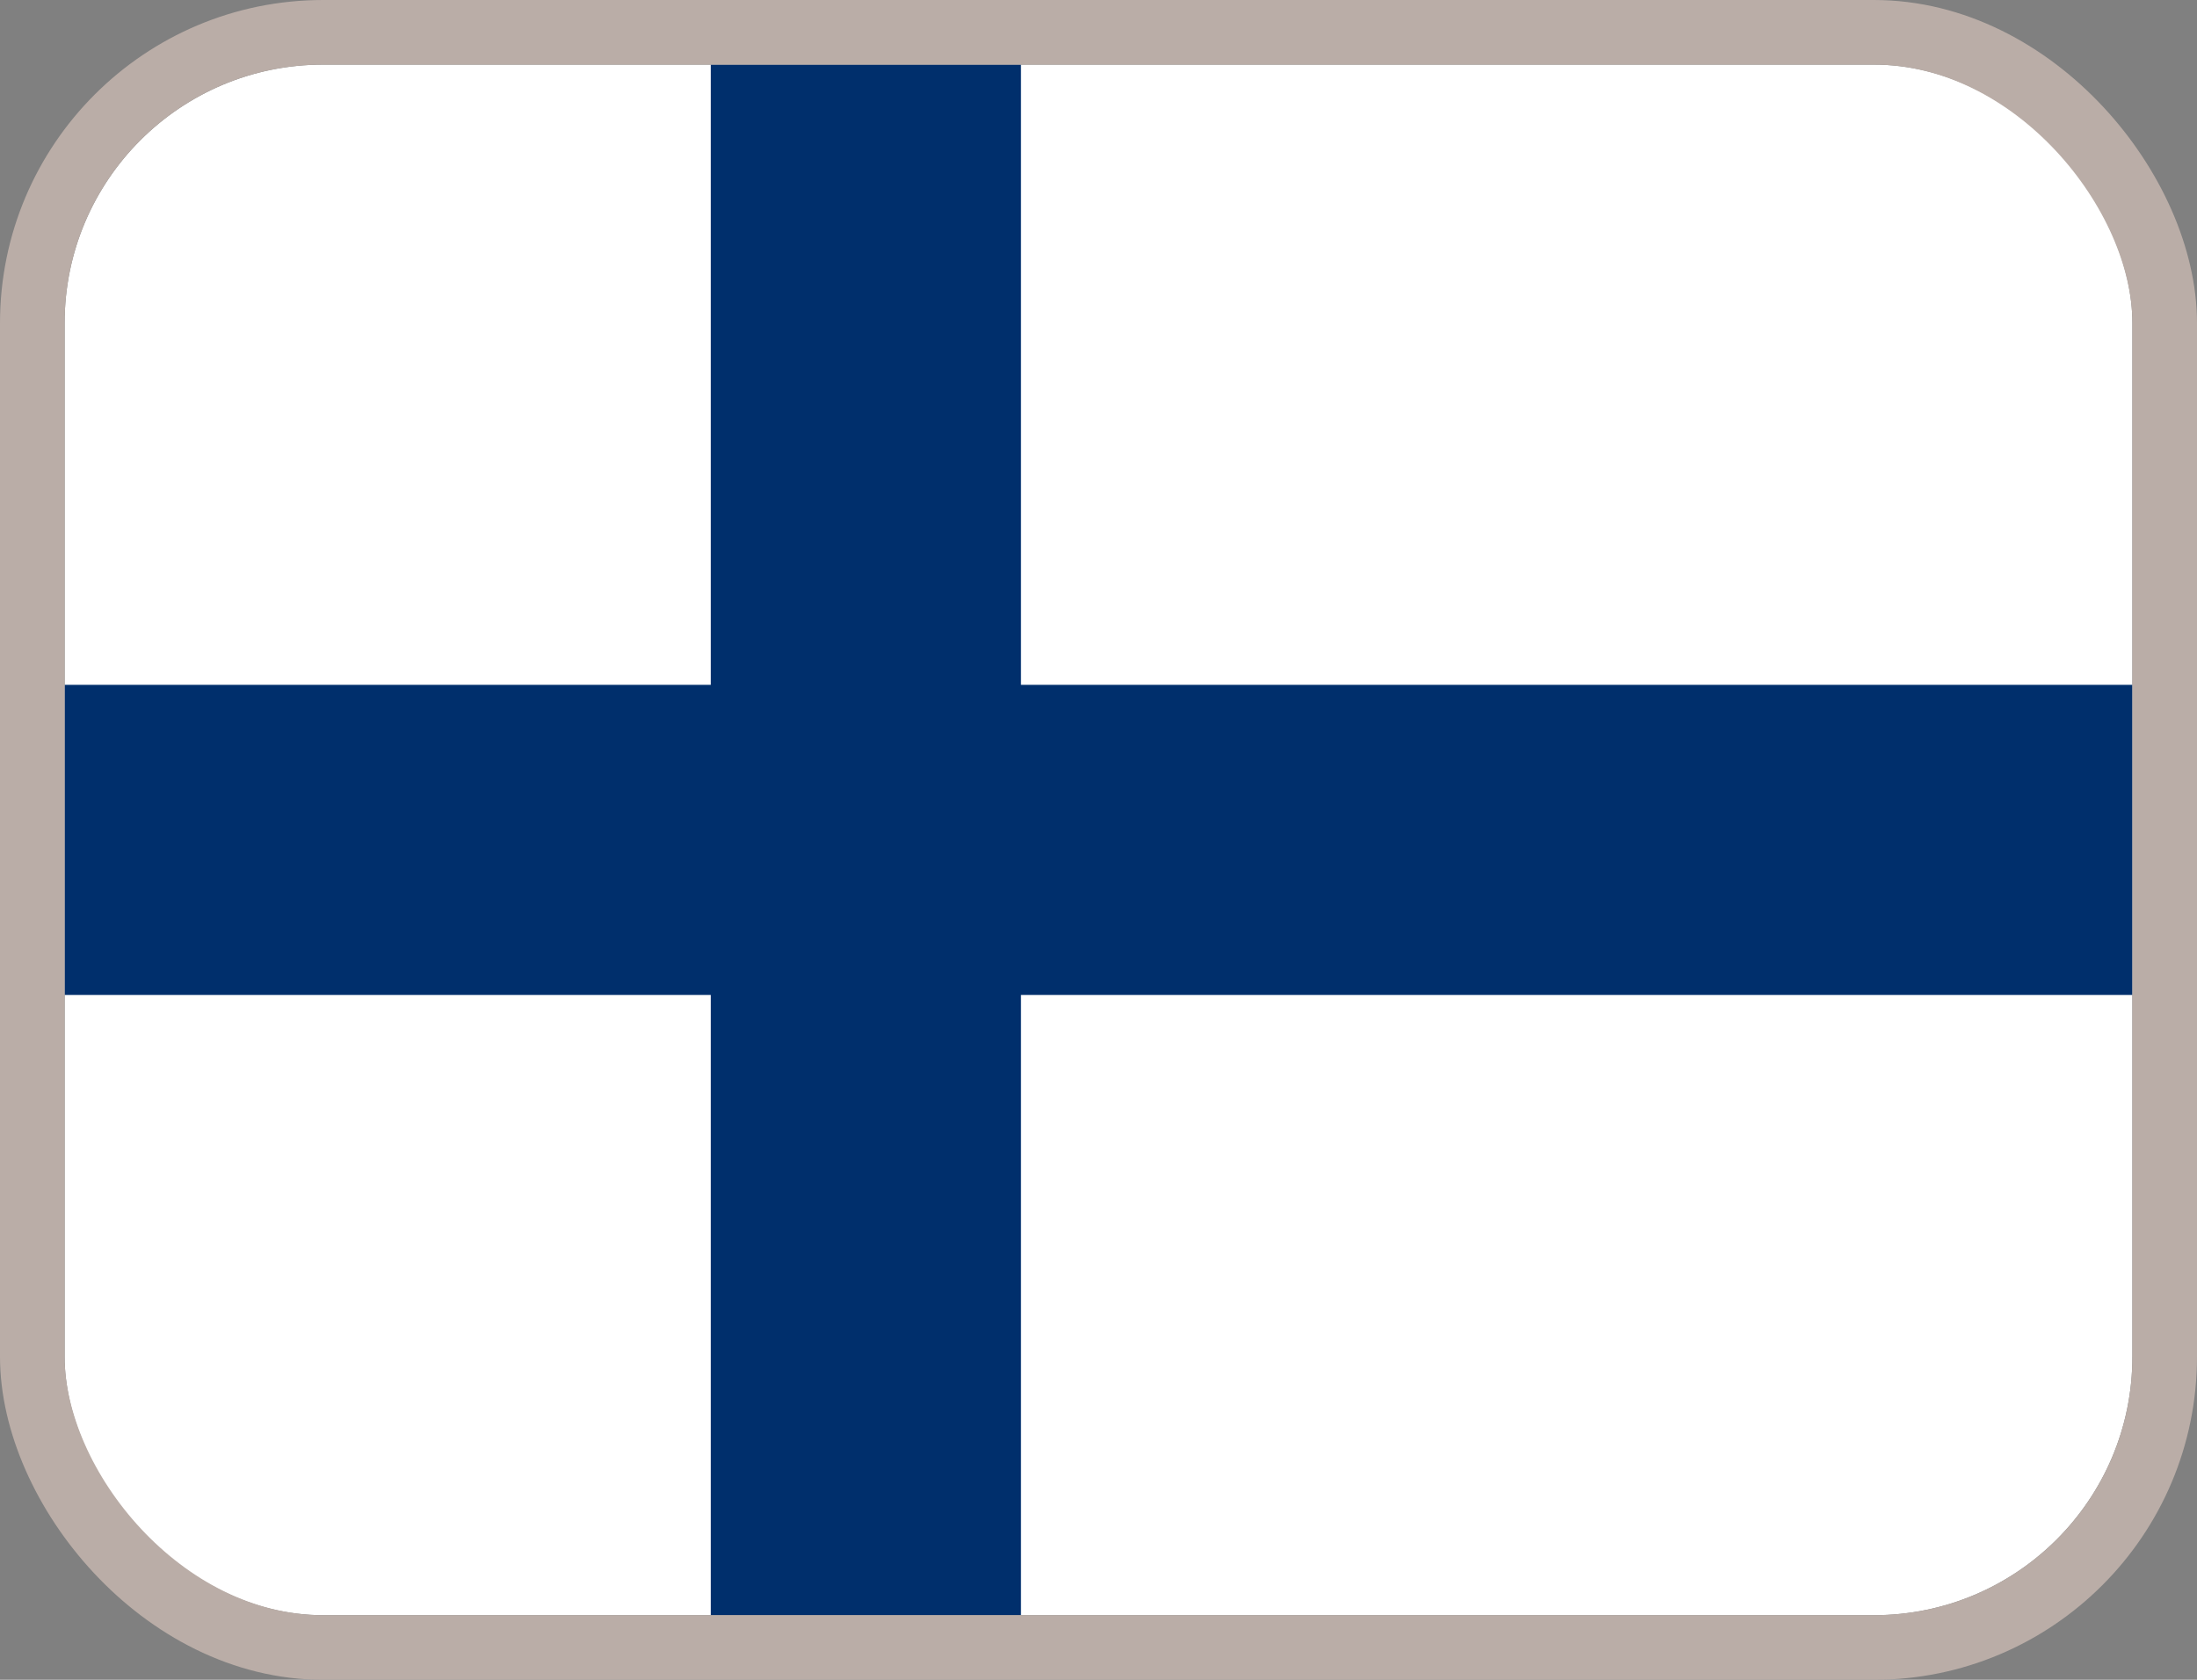 <svg width="34" height="26" viewBox="0 0 34 26" fill="none" xmlns="http://www.w3.org/2000/svg">
<rect x="0" y="0" width="34" height="26" fill="#808080" stroke="none"/>
<g clip-path="url(#clip0_3166_58936)">
<rect x="1" y="1" width="32" height="24" fill="white"/>
<path d="M15.8 1H11V10.6H1V15.4H11V25H15.8V15.4H33V10.6H15.8V1Z" fill="#002F6C"/>
</g>
<rect x="0.5" y="0.5" width="33" height="25" rx="4.5" stroke="#BAADA7"/>
<defs>
<clipPath id="clip0_3166_58936">
<rect x="1" y="1" width="32" height="24" rx="4" fill="white"/>
</clipPath>
</defs>
</svg>
